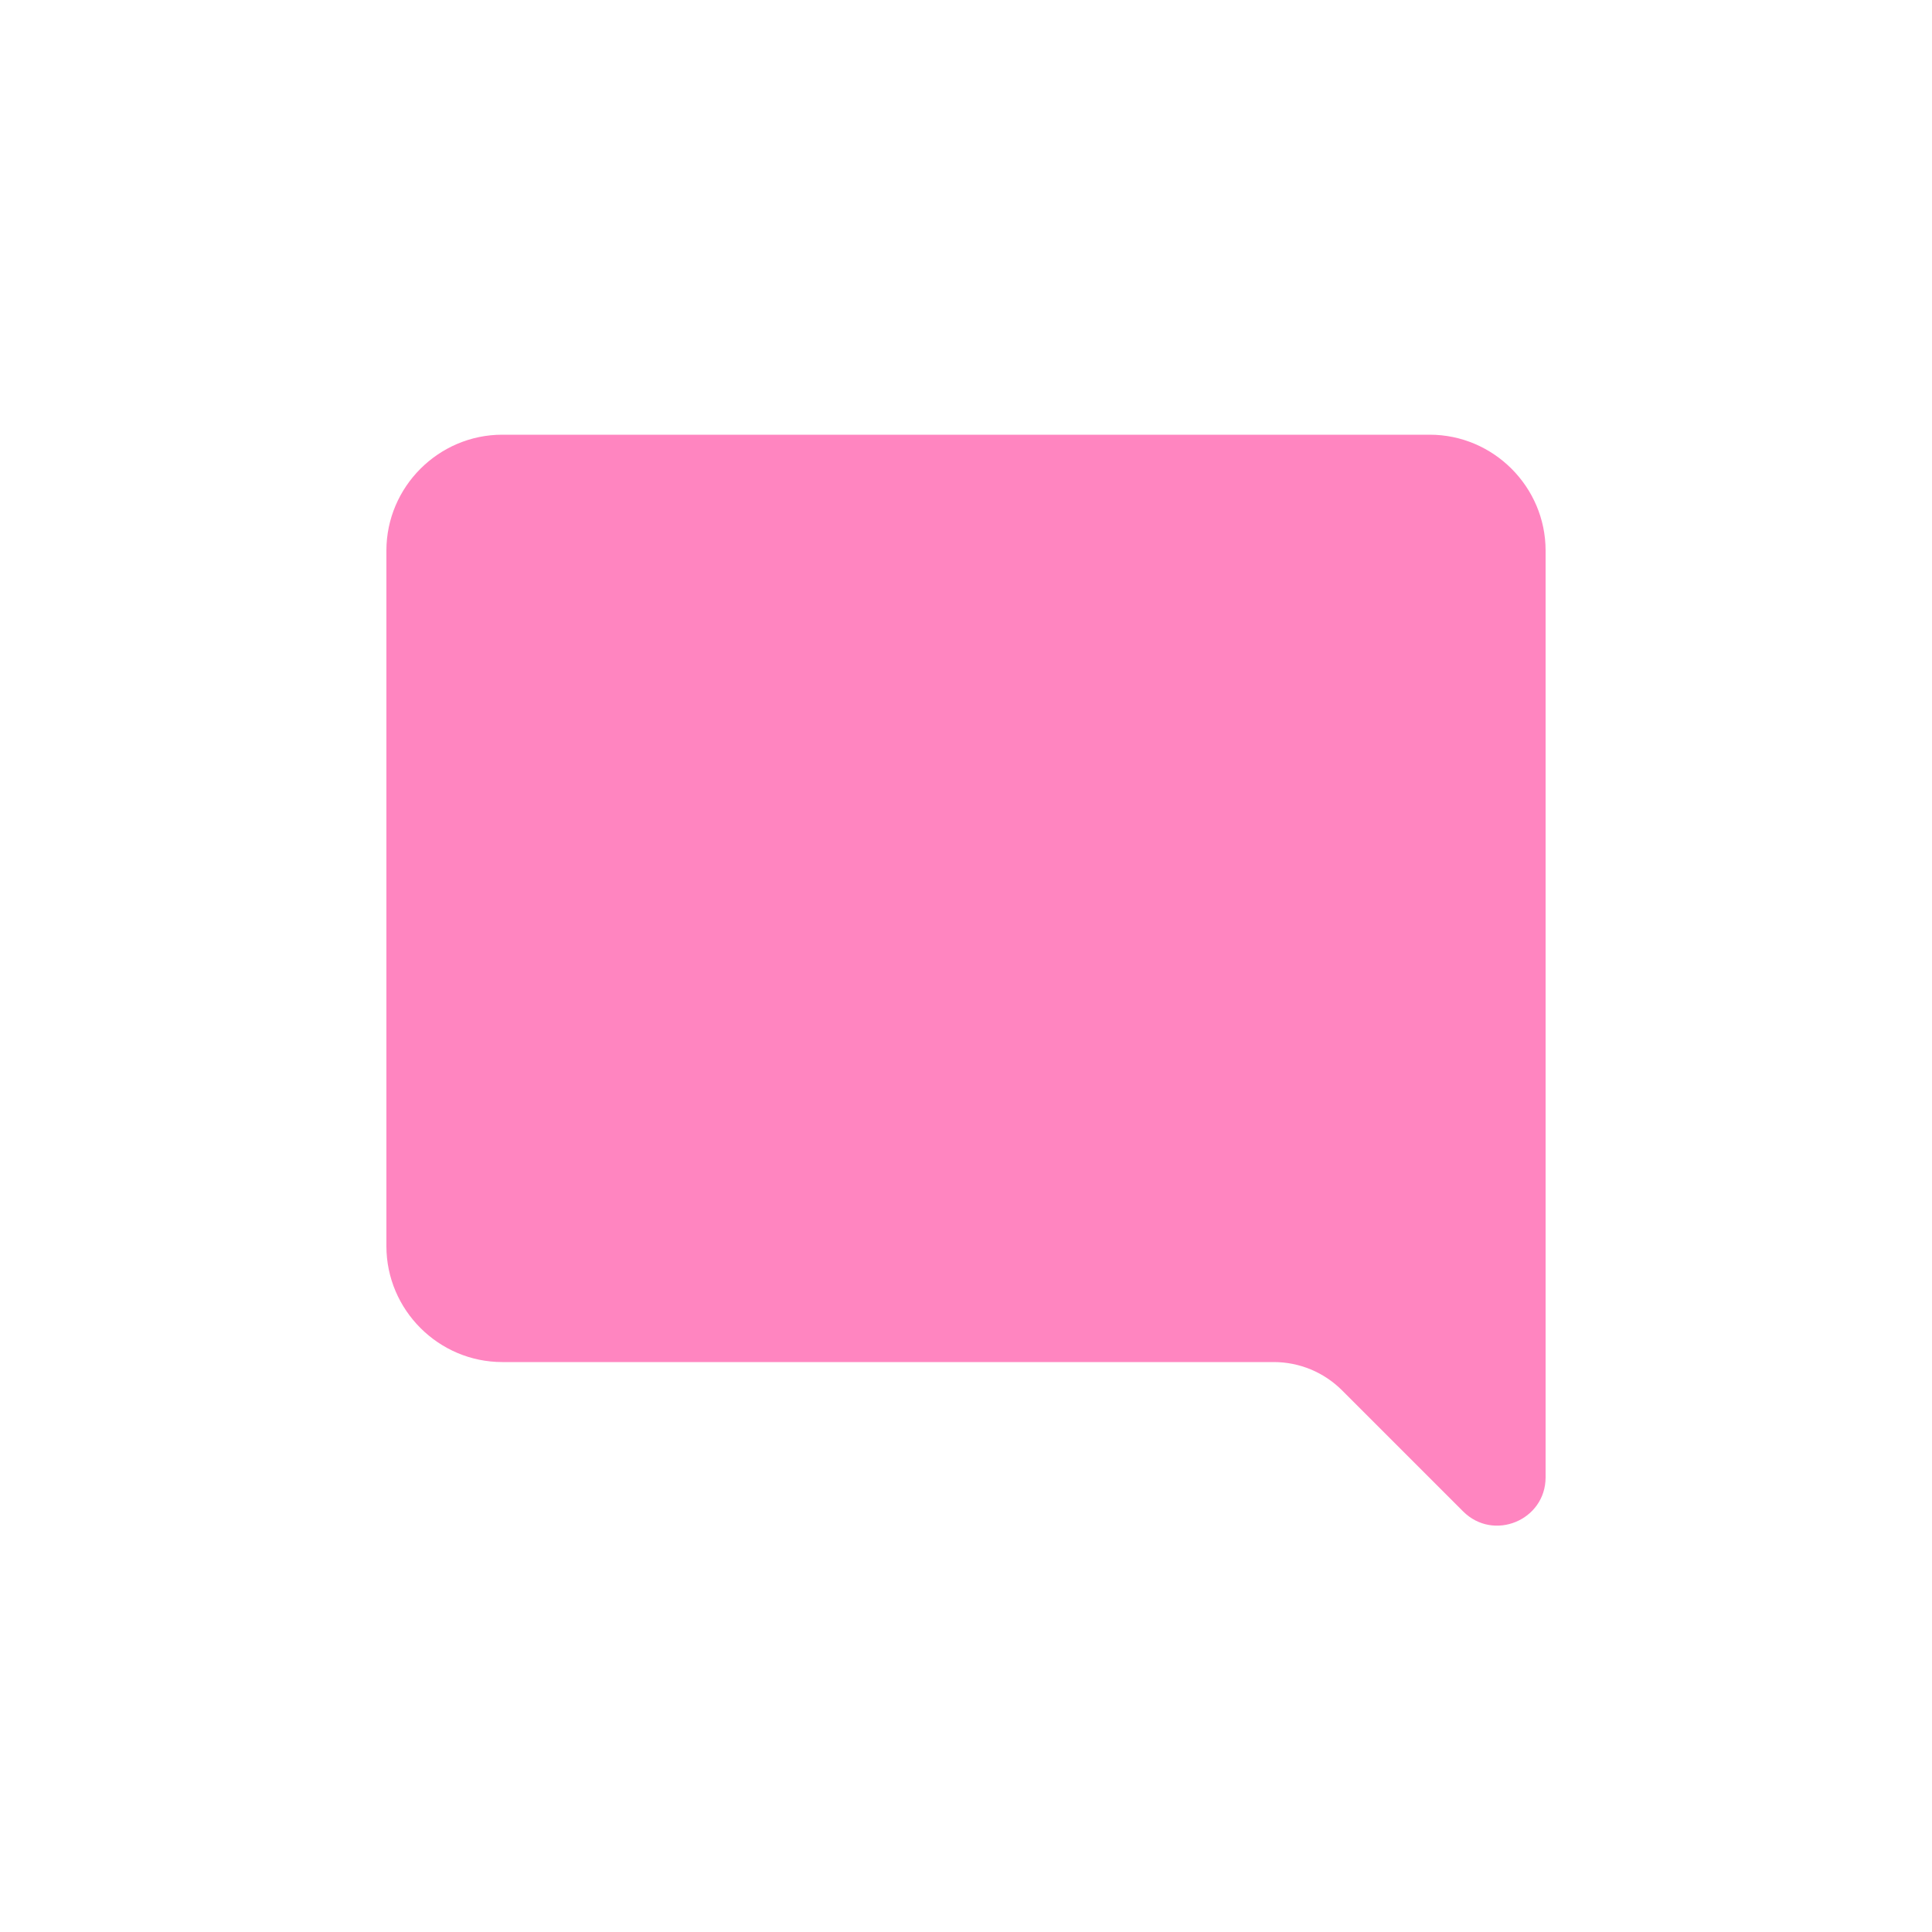 <svg width="20" height="20" viewBox="0 0 20 20" fill="none" xmlns="http://www.w3.org/2000/svg">
<path d="M14.8 4.5H5.2C4.54 4.5 4 5.04 4 5.7V12.9C4 13.56 4.54 14.1 5.2 14.1H13.186C13.451 14.1 13.705 14.205 13.893 14.393L15.146 15.646C15.461 15.961 16 15.738 16 15.293V5.7C16 5.04 15.46 4.5 14.8 4.5Z" fill="#FF85C0"/>
</svg>
